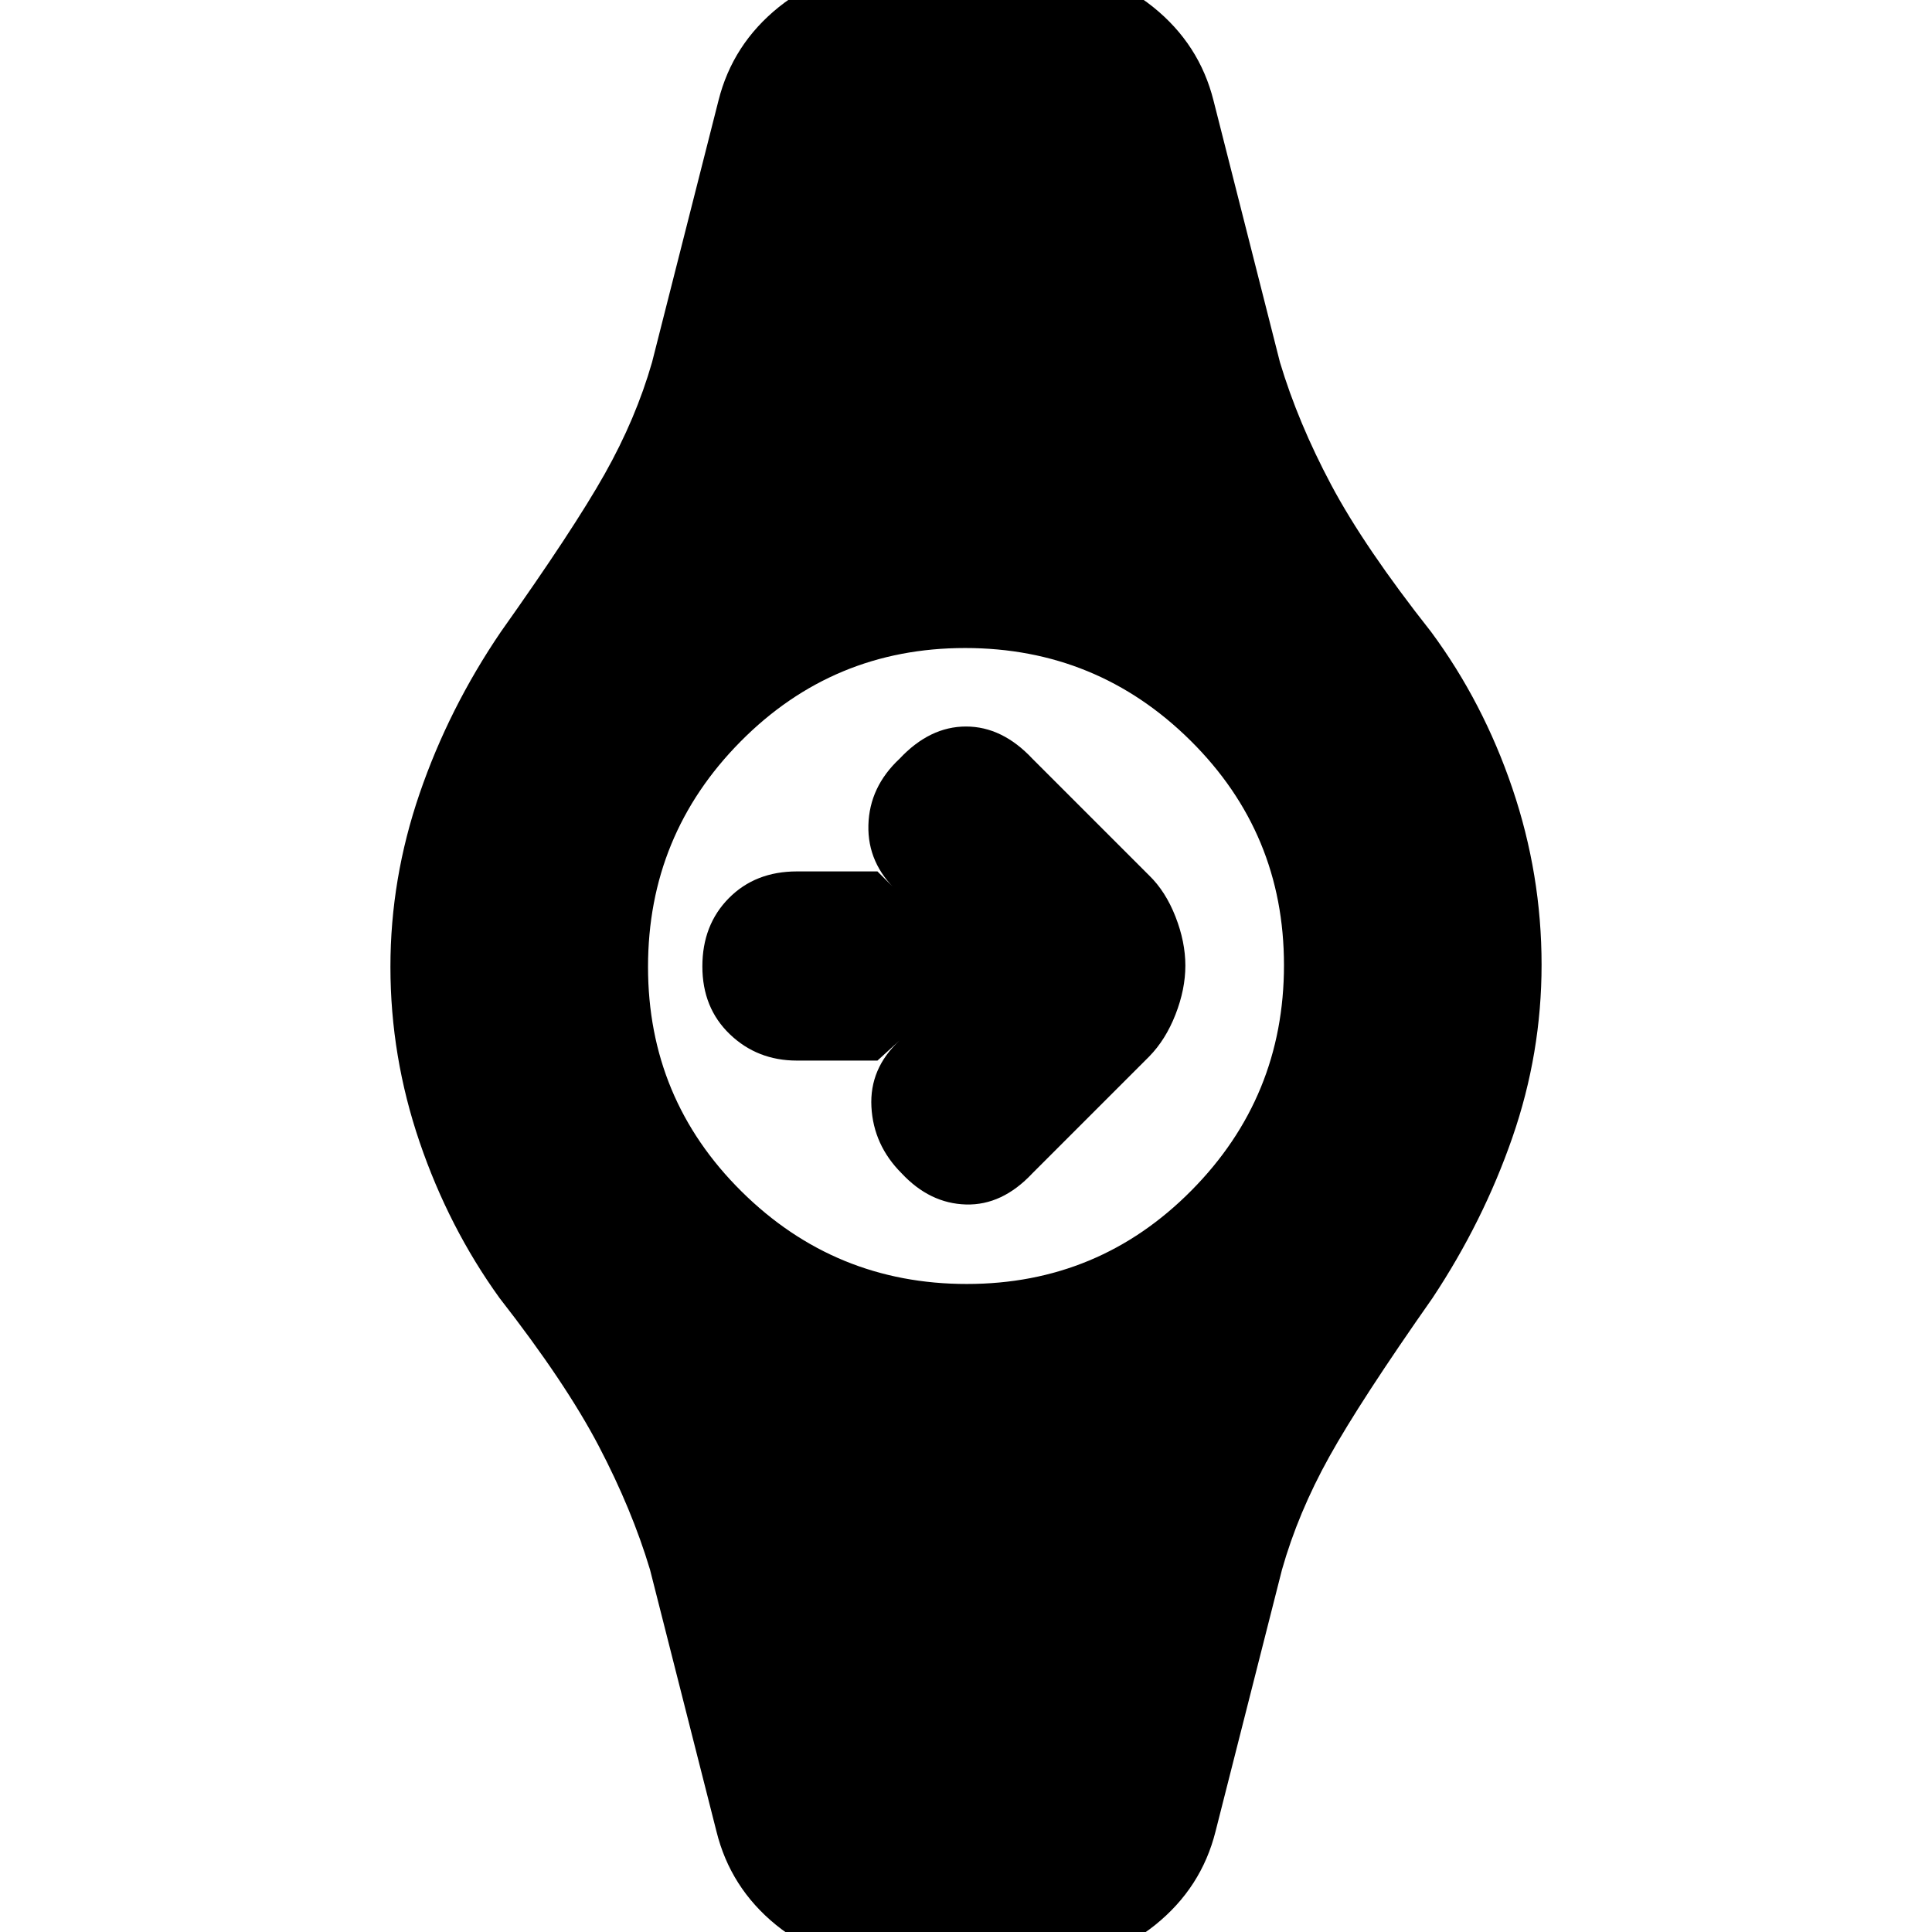 <svg xmlns="http://www.w3.org/2000/svg" height="20" viewBox="0 -960 960 960" width="20"><path d="M436-433h-40q-19.7 0-33.35-13.09Q349-459.18 349-479.79q0-20.61 13.15-33.91Q375.3-527 396-527h40l10 10q-15-14-14.5-33t15.5-33q15-16 33-16t33 16l58 58q8.18 7.93 13.09 20.48T589-480.2q0 11.77-4.91 24.32T571-435l-58 58q-15 16-33 15.5T448-377q-14-14-15-33.05-1-19.04 14-32.95l-11 10Zm3 448q-30.66 0-53.38-18.5Q362.9-22 356-50l-33-130q-9-30-25.5-61.5t-49.28-73.52Q223-350 208.5-392.51 194-435.03 194-479.63q0-43.76 14.5-86.06Q223-608 248.85-646.02 285-697 300.48-724.5 315.97-752 324-780l33-130q7-28 30-46.5t53-18.5h80q30 0 53 18.5t30 46.5l33 130q9 30 25.5 61t49.65 73.02Q737-611 751.5-568.25 766-525.5 766-480.62q0 44.01-14.5 85.81Q737-353 711.78-314.98 676-264 660.52-236.17 645.03-208.33 637-180L604-50q-7 28-30 46.5T521 15h-82Zm41.44-337Q546-322 592-368.44t46-112Q638-546 591.56-592t-112-46Q414-638 368-591.56t-46 112Q322-414 368.44-368t112 46Z"/></svg>